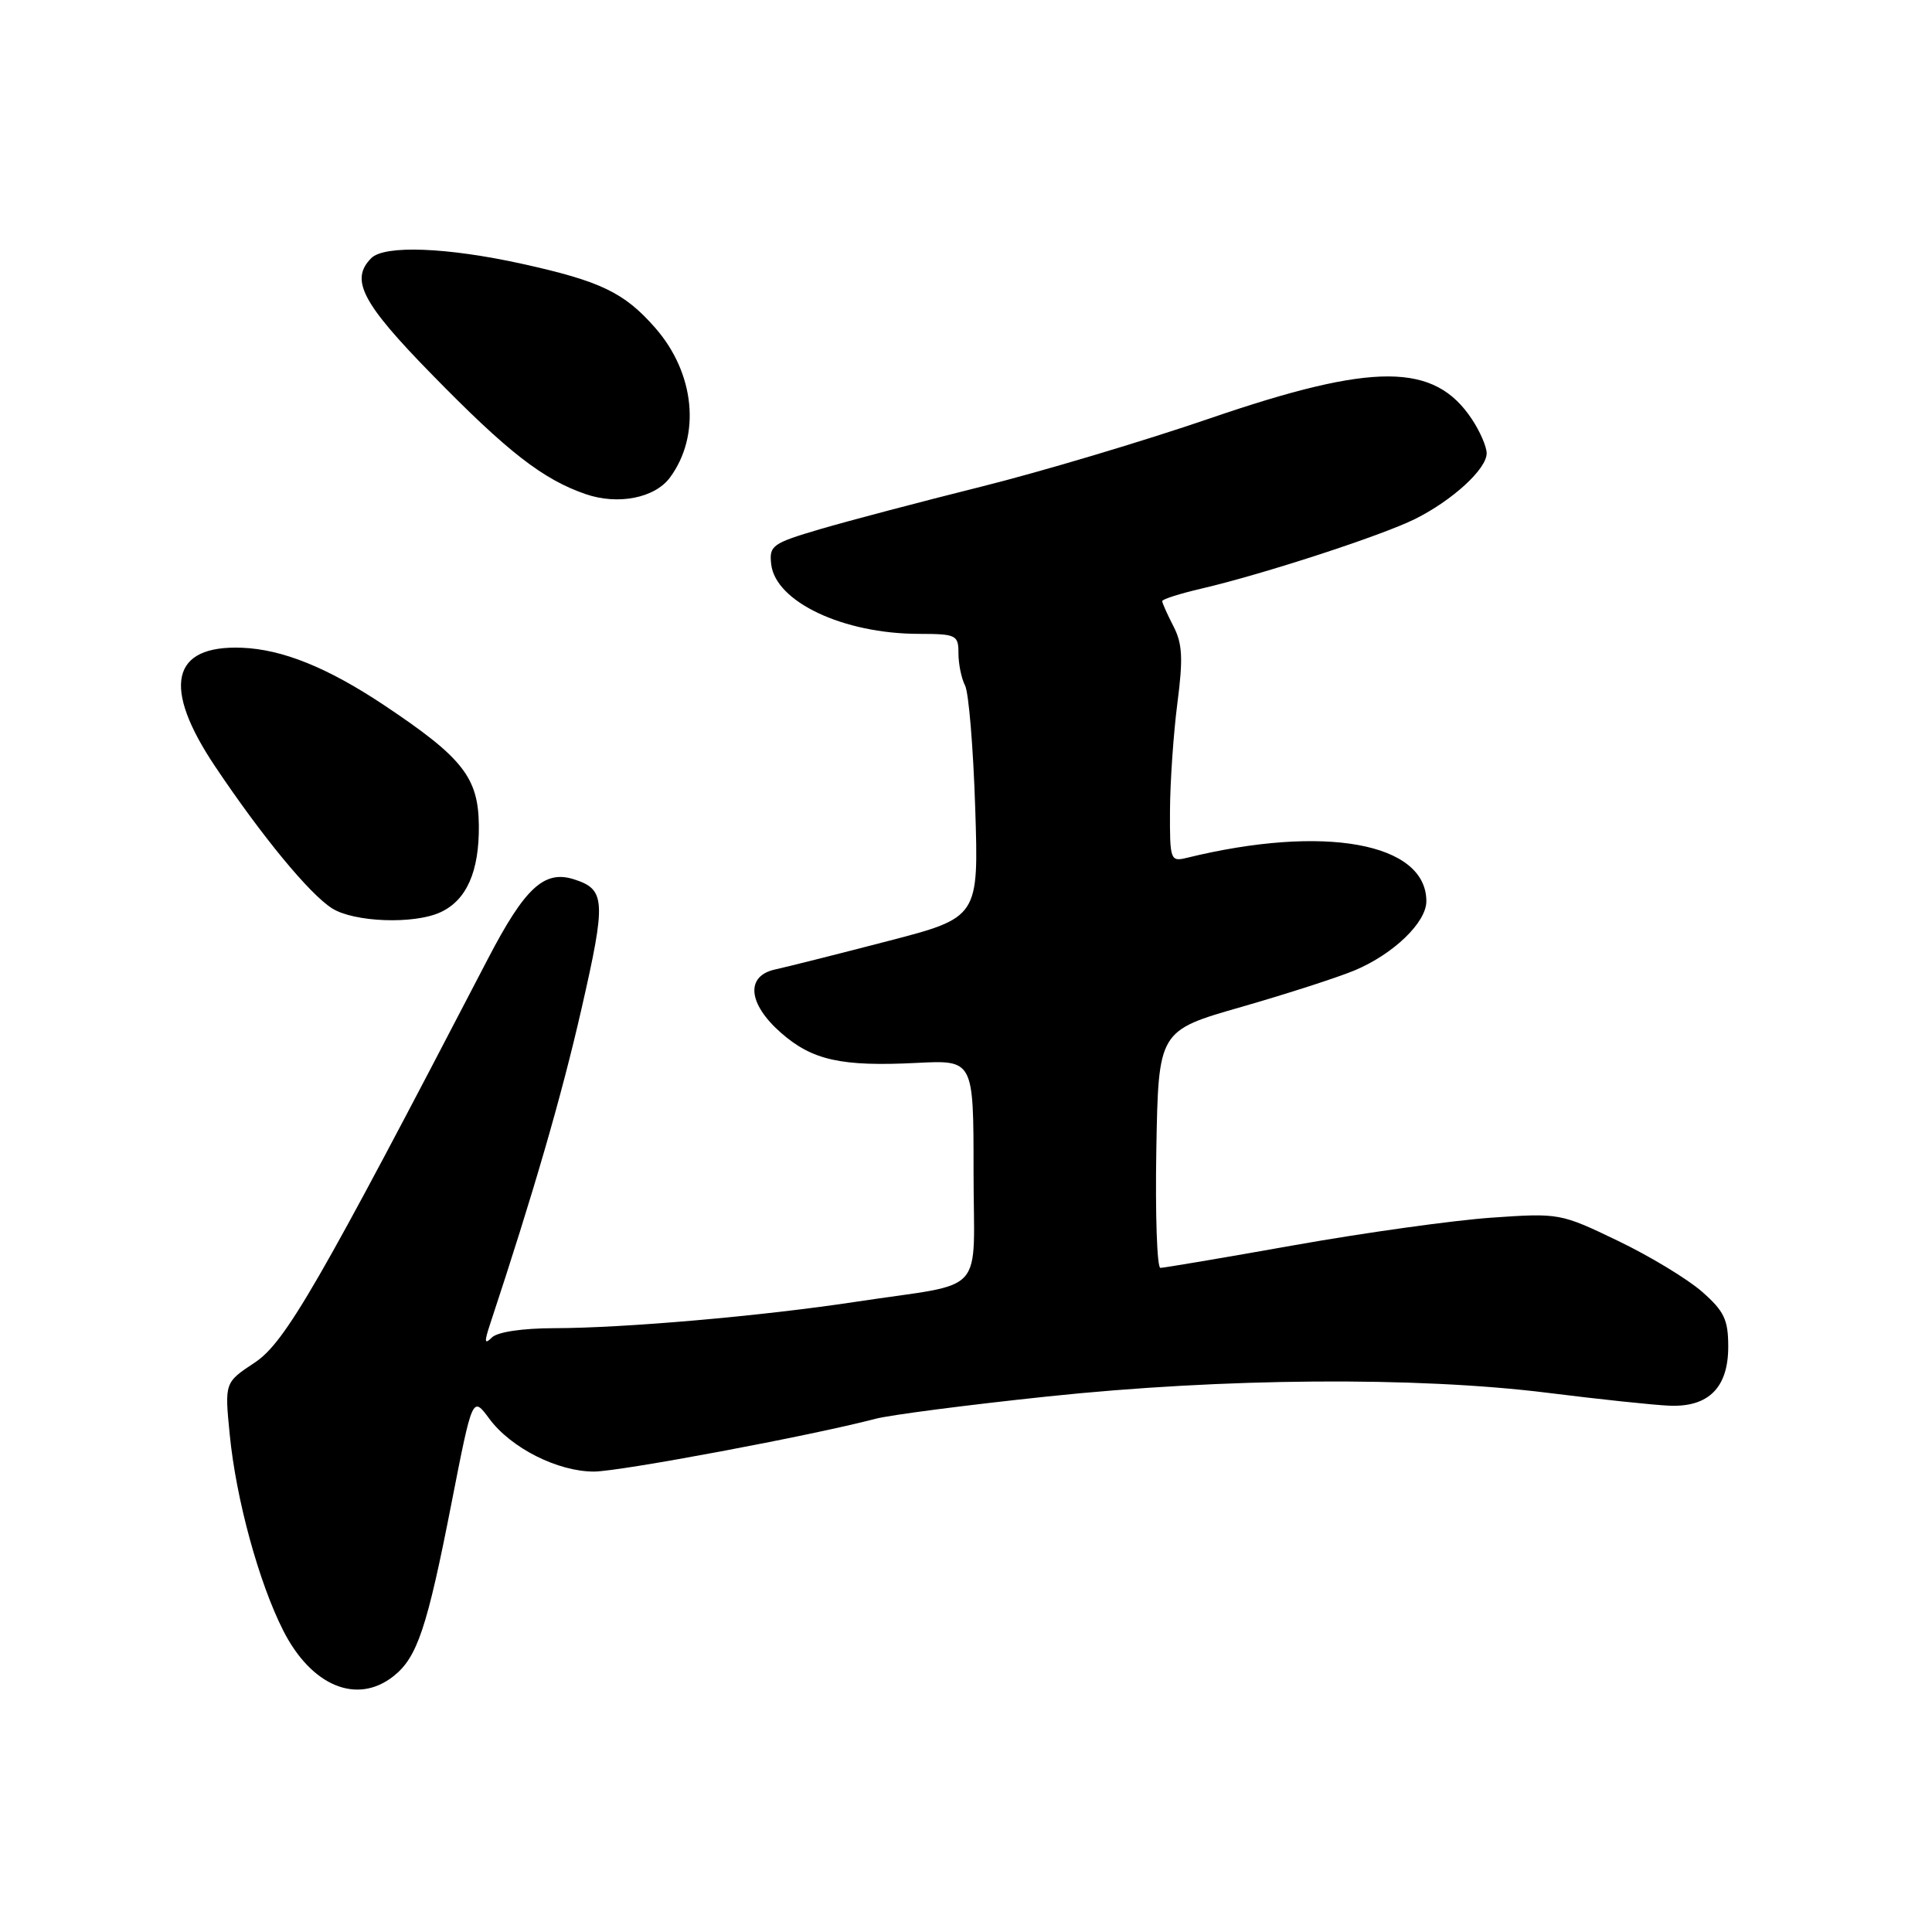 <?xml version="1.0" encoding="UTF-8" standalone="no"?>
<!DOCTYPE svg PUBLIC "-//W3C//DTD SVG 1.1//EN" "http://www.w3.org/Graphics/SVG/1.1/DTD/svg11.dtd" >
<svg xmlns="http://www.w3.org/2000/svg" xmlns:xlink="http://www.w3.org/1999/xlink" version="1.1" viewBox="0 0 256 256">
 <g >
 <path fill="currentColor"
d=" M 52.12 222.12 C 55.29 219.63 56.59 215.74 59.86 199.00 C 62.61 184.98 62.61 184.98 64.83 187.98 C 67.70 191.87 73.91 195.00 78.71 194.99 C 82.17 194.98 107.60 190.21 116.00 188.00 C 117.92 187.49 128.19 186.16 138.81 185.04 C 162.13 182.58 187.66 182.39 205.03 184.55 C 211.89 185.41 219.16 186.18 221.19 186.26 C 226.39 186.48 229.00 183.87 229.00 178.45 C 229.00 174.86 228.47 173.74 225.52 171.15 C 223.60 169.47 218.59 166.43 214.37 164.41 C 206.79 160.76 206.60 160.72 197.60 161.35 C 192.60 161.70 180.86 163.33 171.53 164.99 C 162.20 166.65 154.20 168.00 153.76 168.00 C 153.31 168.00 153.07 160.93 153.22 152.29 C 153.50 136.57 153.50 136.57 164.50 133.42 C 170.55 131.68 177.30 129.50 179.50 128.58 C 184.66 126.41 189.00 122.22 189.00 119.42 C 189.00 111.67 175.46 109.21 157.25 113.67 C 155.08 114.20 155.00 113.97 155.03 107.36 C 155.05 103.59 155.49 97.20 156.01 93.17 C 156.78 87.25 156.68 85.28 155.48 82.97 C 154.67 81.39 154.00 79.90 154.00 79.65 C 154.00 79.40 156.36 78.65 159.25 77.98 C 167.43 76.07 183.08 70.97 187.50 68.77 C 192.46 66.30 197.00 62.14 196.99 60.06 C 196.99 59.20 196.12 57.18 195.05 55.57 C 190.08 48.02 182.05 47.99 160.34 55.43 C 151.63 58.42 137.97 62.50 130.00 64.49 C 122.03 66.48 112.44 69.01 108.69 70.11 C 102.32 71.99 101.90 72.29 102.19 74.78 C 102.77 79.75 111.75 83.98 121.75 83.99 C 126.72 84.00 127.00 84.14 127.00 86.57 C 127.00 87.98 127.39 89.89 127.87 90.82 C 128.36 91.74 128.96 99.04 129.22 107.04 C 129.69 121.57 129.69 121.57 117.60 124.71 C 110.94 126.44 104.26 128.12 102.75 128.45 C 98.76 129.30 99.08 132.98 103.48 136.85 C 107.63 140.49 111.47 141.35 121.49 140.84 C 129.00 140.46 129.00 140.46 129.00 155.15 C 129.00 172.08 131.02 169.82 113.50 172.48 C 101.04 174.38 82.73 175.98 73.45 175.99 C 69.22 176.00 65.91 176.49 65.17 177.23 C 64.20 178.20 64.15 177.83 64.93 175.48 C 70.73 157.94 74.41 145.24 77.04 133.72 C 80.34 119.29 80.25 117.85 76.04 116.51 C 72.10 115.26 69.54 117.64 64.61 127.13 C 42.19 170.26 37.79 177.87 33.77 180.54 C 29.76 183.19 29.76 183.19 30.44 190.08 C 31.28 198.66 34.29 209.66 37.53 216.06 C 41.26 223.41 47.29 225.92 52.12 222.12 Z  M 58.34 120.89 C 61.82 119.30 63.51 115.50 63.45 109.36 C 63.38 103.01 61.31 100.38 50.85 93.41 C 43.41 88.46 37.43 86.04 32.06 85.83 C 22.67 85.46 21.43 91.01 28.52 101.58 C 34.74 110.86 41.02 118.47 44.00 120.36 C 46.91 122.20 54.82 122.50 58.34 120.89 Z  M 88.77 63.28 C 92.90 57.69 92.08 49.43 86.80 43.42 C 82.71 38.76 79.59 37.26 69.19 34.96 C 59.25 32.77 50.95 32.45 49.20 34.20 C 46.35 37.05 47.95 40.14 57.20 49.59 C 67.25 59.88 71.94 63.53 77.62 65.48 C 81.90 66.95 86.77 65.99 88.77 63.28 Z "/>
</g>
</svg>